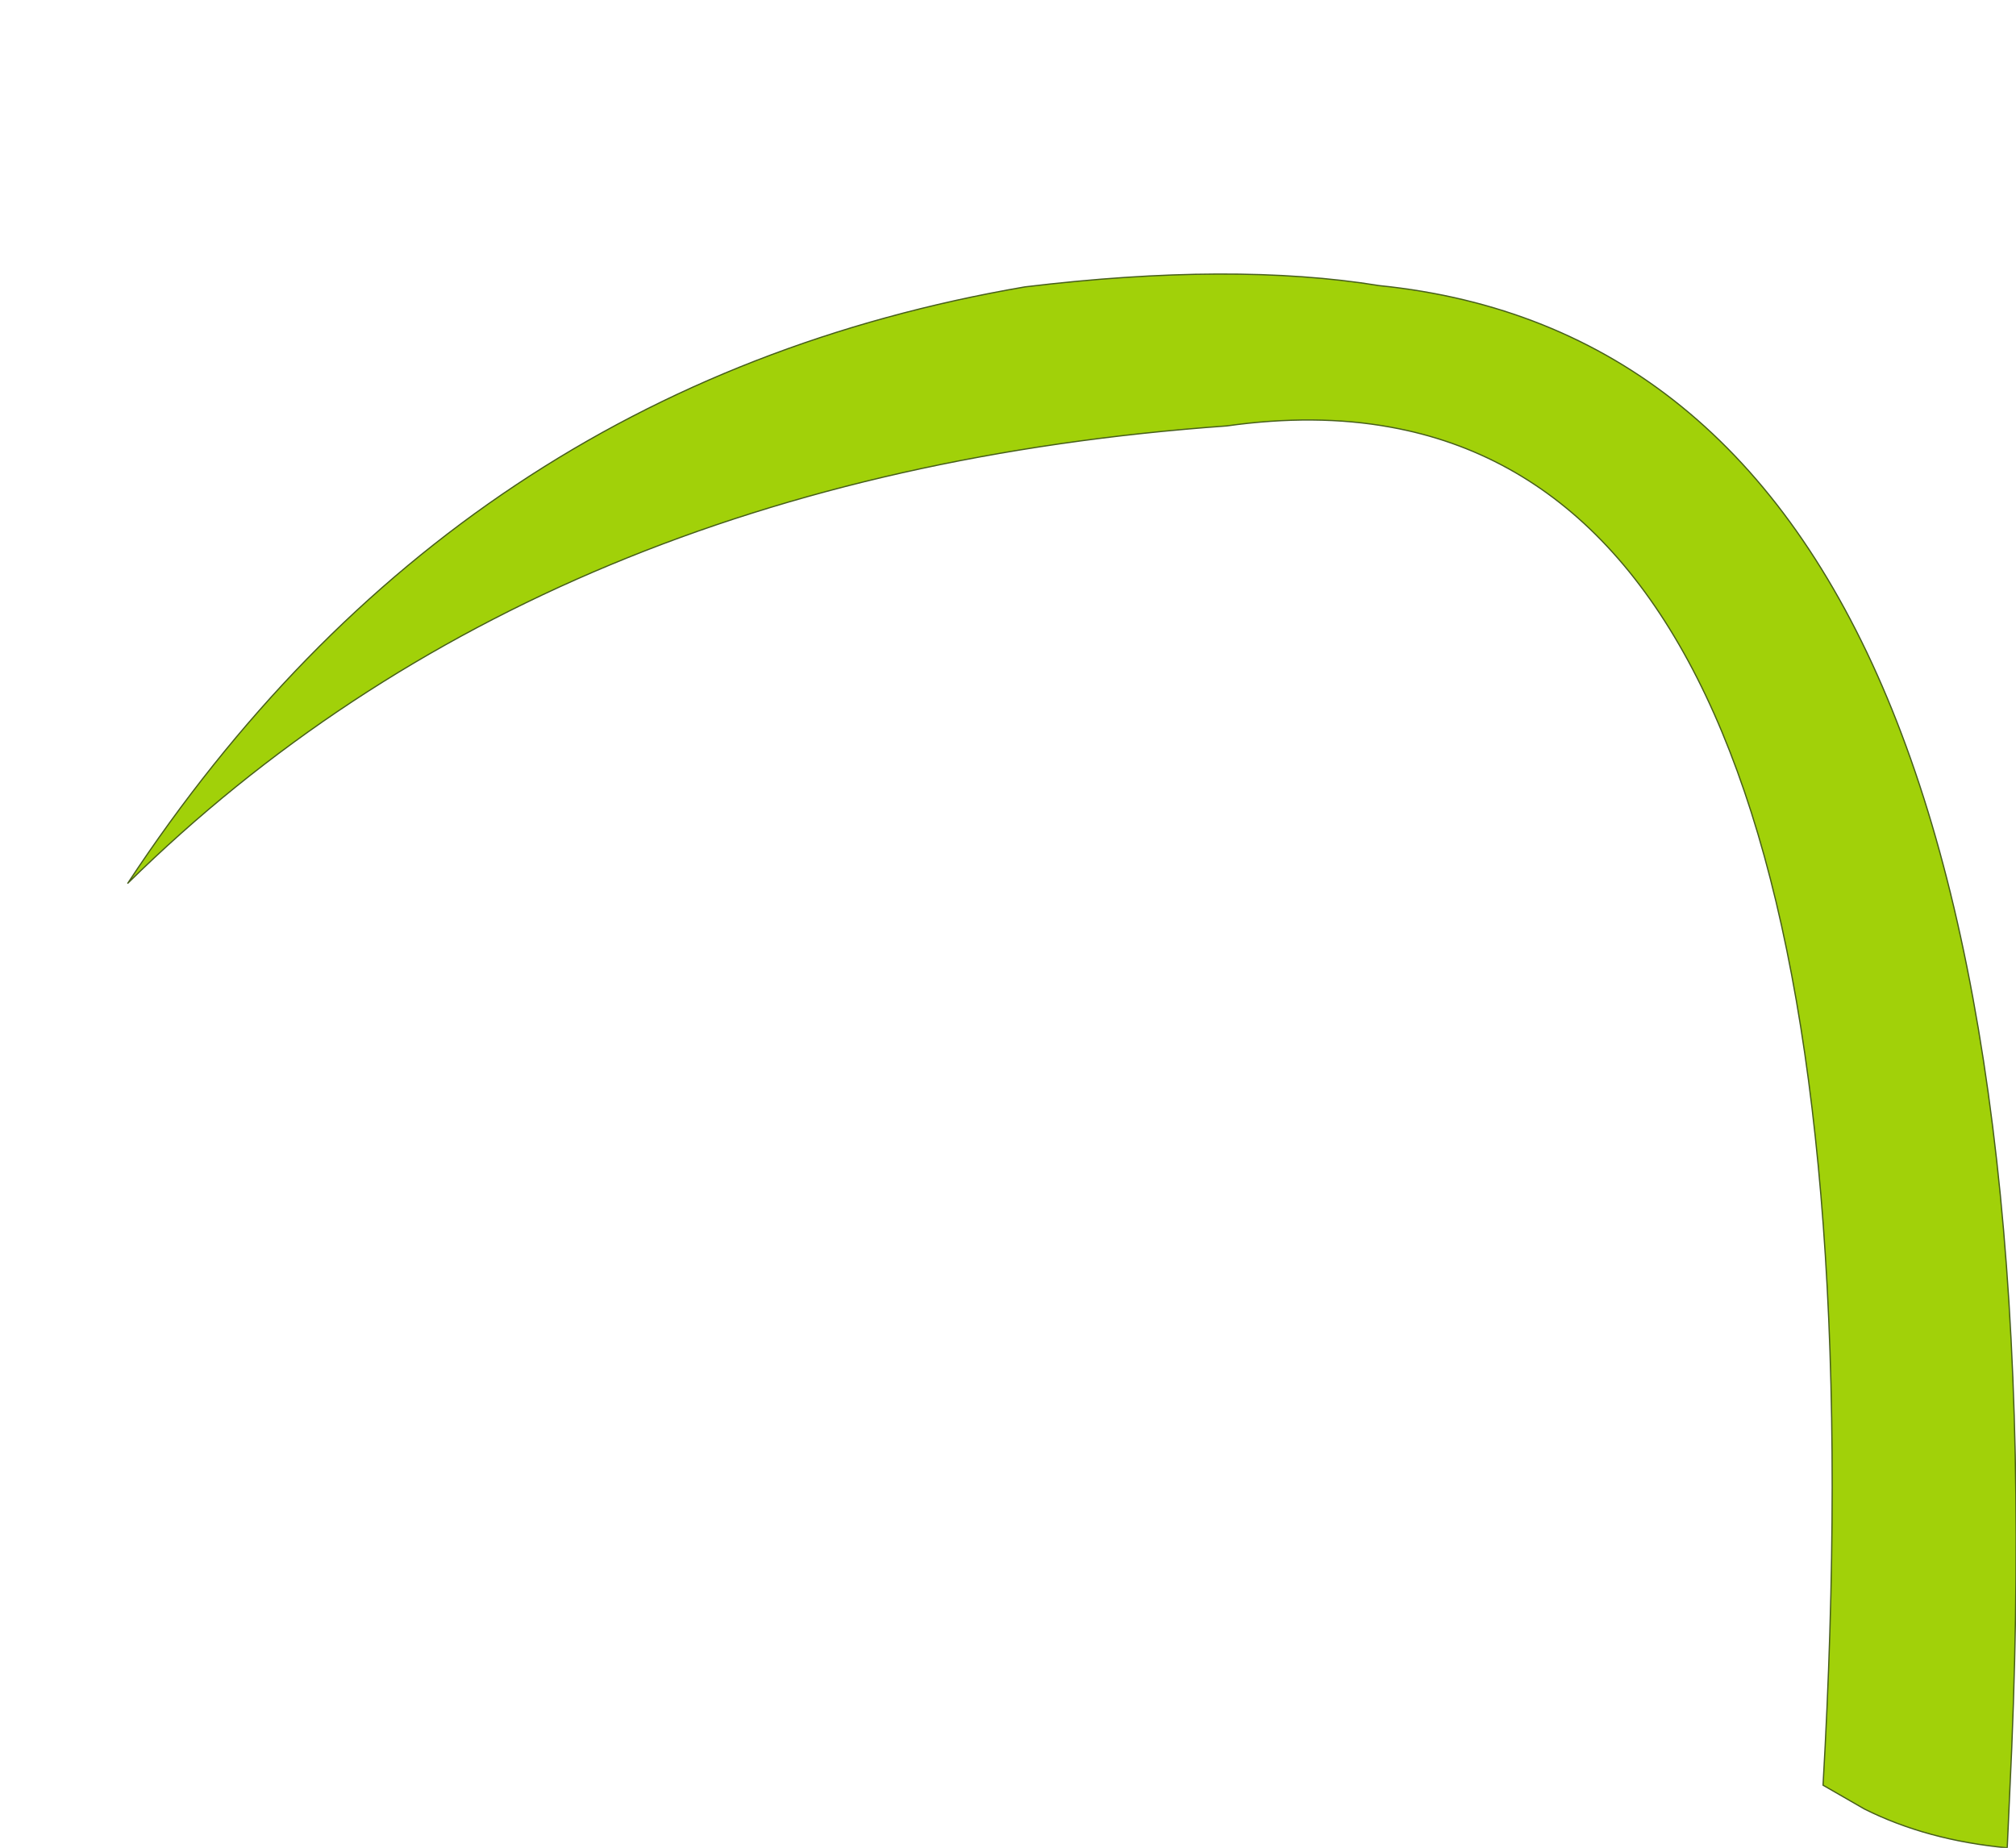 <?xml version="1.0" encoding="UTF-8" standalone="no"?>
<svg xmlns:xlink="http://www.w3.org/1999/xlink" height="73.75px" width="80.45px" xmlns="http://www.w3.org/2000/svg">
  <g transform="matrix(1.0, 0.0, 0.0, 1.0, 75.85, 74.05)">
    <path d="M-70.75 -38.8 Q-54.15 -55.1 -26.9 -57.05 -23.35 -57.55 -20.35 -57.0 -0.2 -53.35 -3.1 -2.8 L-1.45 -1.85 Q1.05 -0.6 4.25 -0.3 L4.35 -2.5 Q7.15 -59.8 -20.8 -62.65 -26.65 -63.6 -34.95 -62.6 -57.65 -58.7 -70.75 -38.8" fill="#a1d109" fill-rule="evenodd" stroke="none">
      <animate attributeName="fill" dur="2s" repeatCount="indefinite" values="#a1d109;#a1d10a"/>
      <animate attributeName="fill-opacity" dur="2s" repeatCount="indefinite" values="1.0;1.0"/>
      <animate attributeName="d" dur="2s" repeatCount="indefinite" values="M-70.75 -38.8 Q-54.15 -55.1 -26.9 -57.05 -23.35 -57.55 -20.35 -57.0 -0.2 -53.35 -3.1 -2.8 L-1.45 -1.85 Q1.05 -0.6 4.25 -0.3 L4.35 -2.5 Q7.15 -59.8 -20.8 -62.65 -26.65 -63.6 -34.95 -62.6 -57.65 -58.7 -70.75 -38.8;M-75.85 -69.15 Q-50.85 -72.85 -29.5 -62.25 -26.8 -60.75 -24.15 -59.3 -8.1 -49.65 -3.3 -4.6 L-3.1 -2.8 Q-0.8 -1.2 2.25 -0.6 L4.25 -0.3 Q-0.05 -48.4 -20.65 -63.8 -25.2 -67.2 -33.15 -69.85 -60.9 -78.55 -75.85 -69.15"/>
    </path>
    <path d="M-70.75 -38.8 Q-57.65 -58.7 -34.95 -62.6 -26.65 -63.6 -20.8 -62.65 7.15 -59.8 4.35 -2.5 L4.25 -0.3 Q1.05 -0.6 -1.45 -1.85 L-3.1 -2.8 Q-0.2 -53.35 -20.35 -57.0 -23.35 -57.55 -26.9 -57.05 -54.15 -55.1 -70.75 -38.8 -57.65 -58.7 -34.95 -62.6 -26.65 -63.6 -20.8 -62.65 7.15 -59.8 4.35 -2.5 L4.25 -0.3 Q1.05 -0.6 -1.45 -1.85 L-3.1 -2.8 Q-0.2 -53.35 -20.35 -57.0 -23.35 -57.55 -26.9 -57.05 -54.15 -55.1 -70.75 -38.8" fill="none" stroke="#475f1b" stroke-linecap="round" stroke-linejoin="round" stroke-width="0.05">
      <animate attributeName="stroke" dur="2s" repeatCount="indefinite" values="#475f1b;#475f1c"/>
      <animate attributeName="stroke-width" dur="2s" repeatCount="indefinite" values="0.05;0.05"/>
      <animate attributeName="fill-opacity" dur="2s" repeatCount="indefinite" values="1.0;1.0"/>
      <animate attributeName="d" dur="2s" repeatCount="indefinite" values="M-70.75 -38.8 Q-57.65 -58.7 -34.95 -62.6 -26.65 -63.6 -20.8 -62.65 7.15 -59.8 4.35 -2.5 L4.25 -0.3 Q1.05 -0.6 -1.45 -1.85 L-3.1 -2.8 Q-0.2 -53.35 -20.35 -57.0 -23.35 -57.55 -26.9 -57.05 -54.15 -55.1 -70.75 -38.8 -57.65 -58.7 -34.95 -62.6 -26.65 -63.6 -20.8 -62.65 7.15 -59.8 4.35 -2.5 L4.25 -0.3 Q1.05 -0.6 -1.45 -1.85 L-3.1 -2.8 Q-0.2 -53.35 -20.35 -57.0 -23.35 -57.55 -26.9 -57.05 -54.15 -55.1 -70.75 -38.8;M-75.85 -69.15 Q-60.9 -78.55 -33.15 -69.85 -25.2 -67.2 -20.65 -63.8 -0.05 -48.4 4.25 -0.3 L2.25 -0.6 Q-0.8 -1.2 -3.1 -2.8 L-3.3 -4.6 Q-8.1 -49.65 -24.15 -59.3 -26.8 -60.75 -29.5 -62.25 -50.85 -72.85 -75.85 -69.15 -60.9 -78.55 -33.15 -69.85 -25.2 -67.2 -20.65 -63.8 -0.05 -48.4 4.25 -0.3 L2.25 -0.6 Q-0.8 -1.2 -3.1 -2.8 L-3.3 -4.6 Q-8.1 -49.65 -24.15 -59.3 -26.8 -60.75 -29.5 -62.25 -50.85 -72.85 -75.85 -69.15"/>
    </path>
  </g>
</svg>
